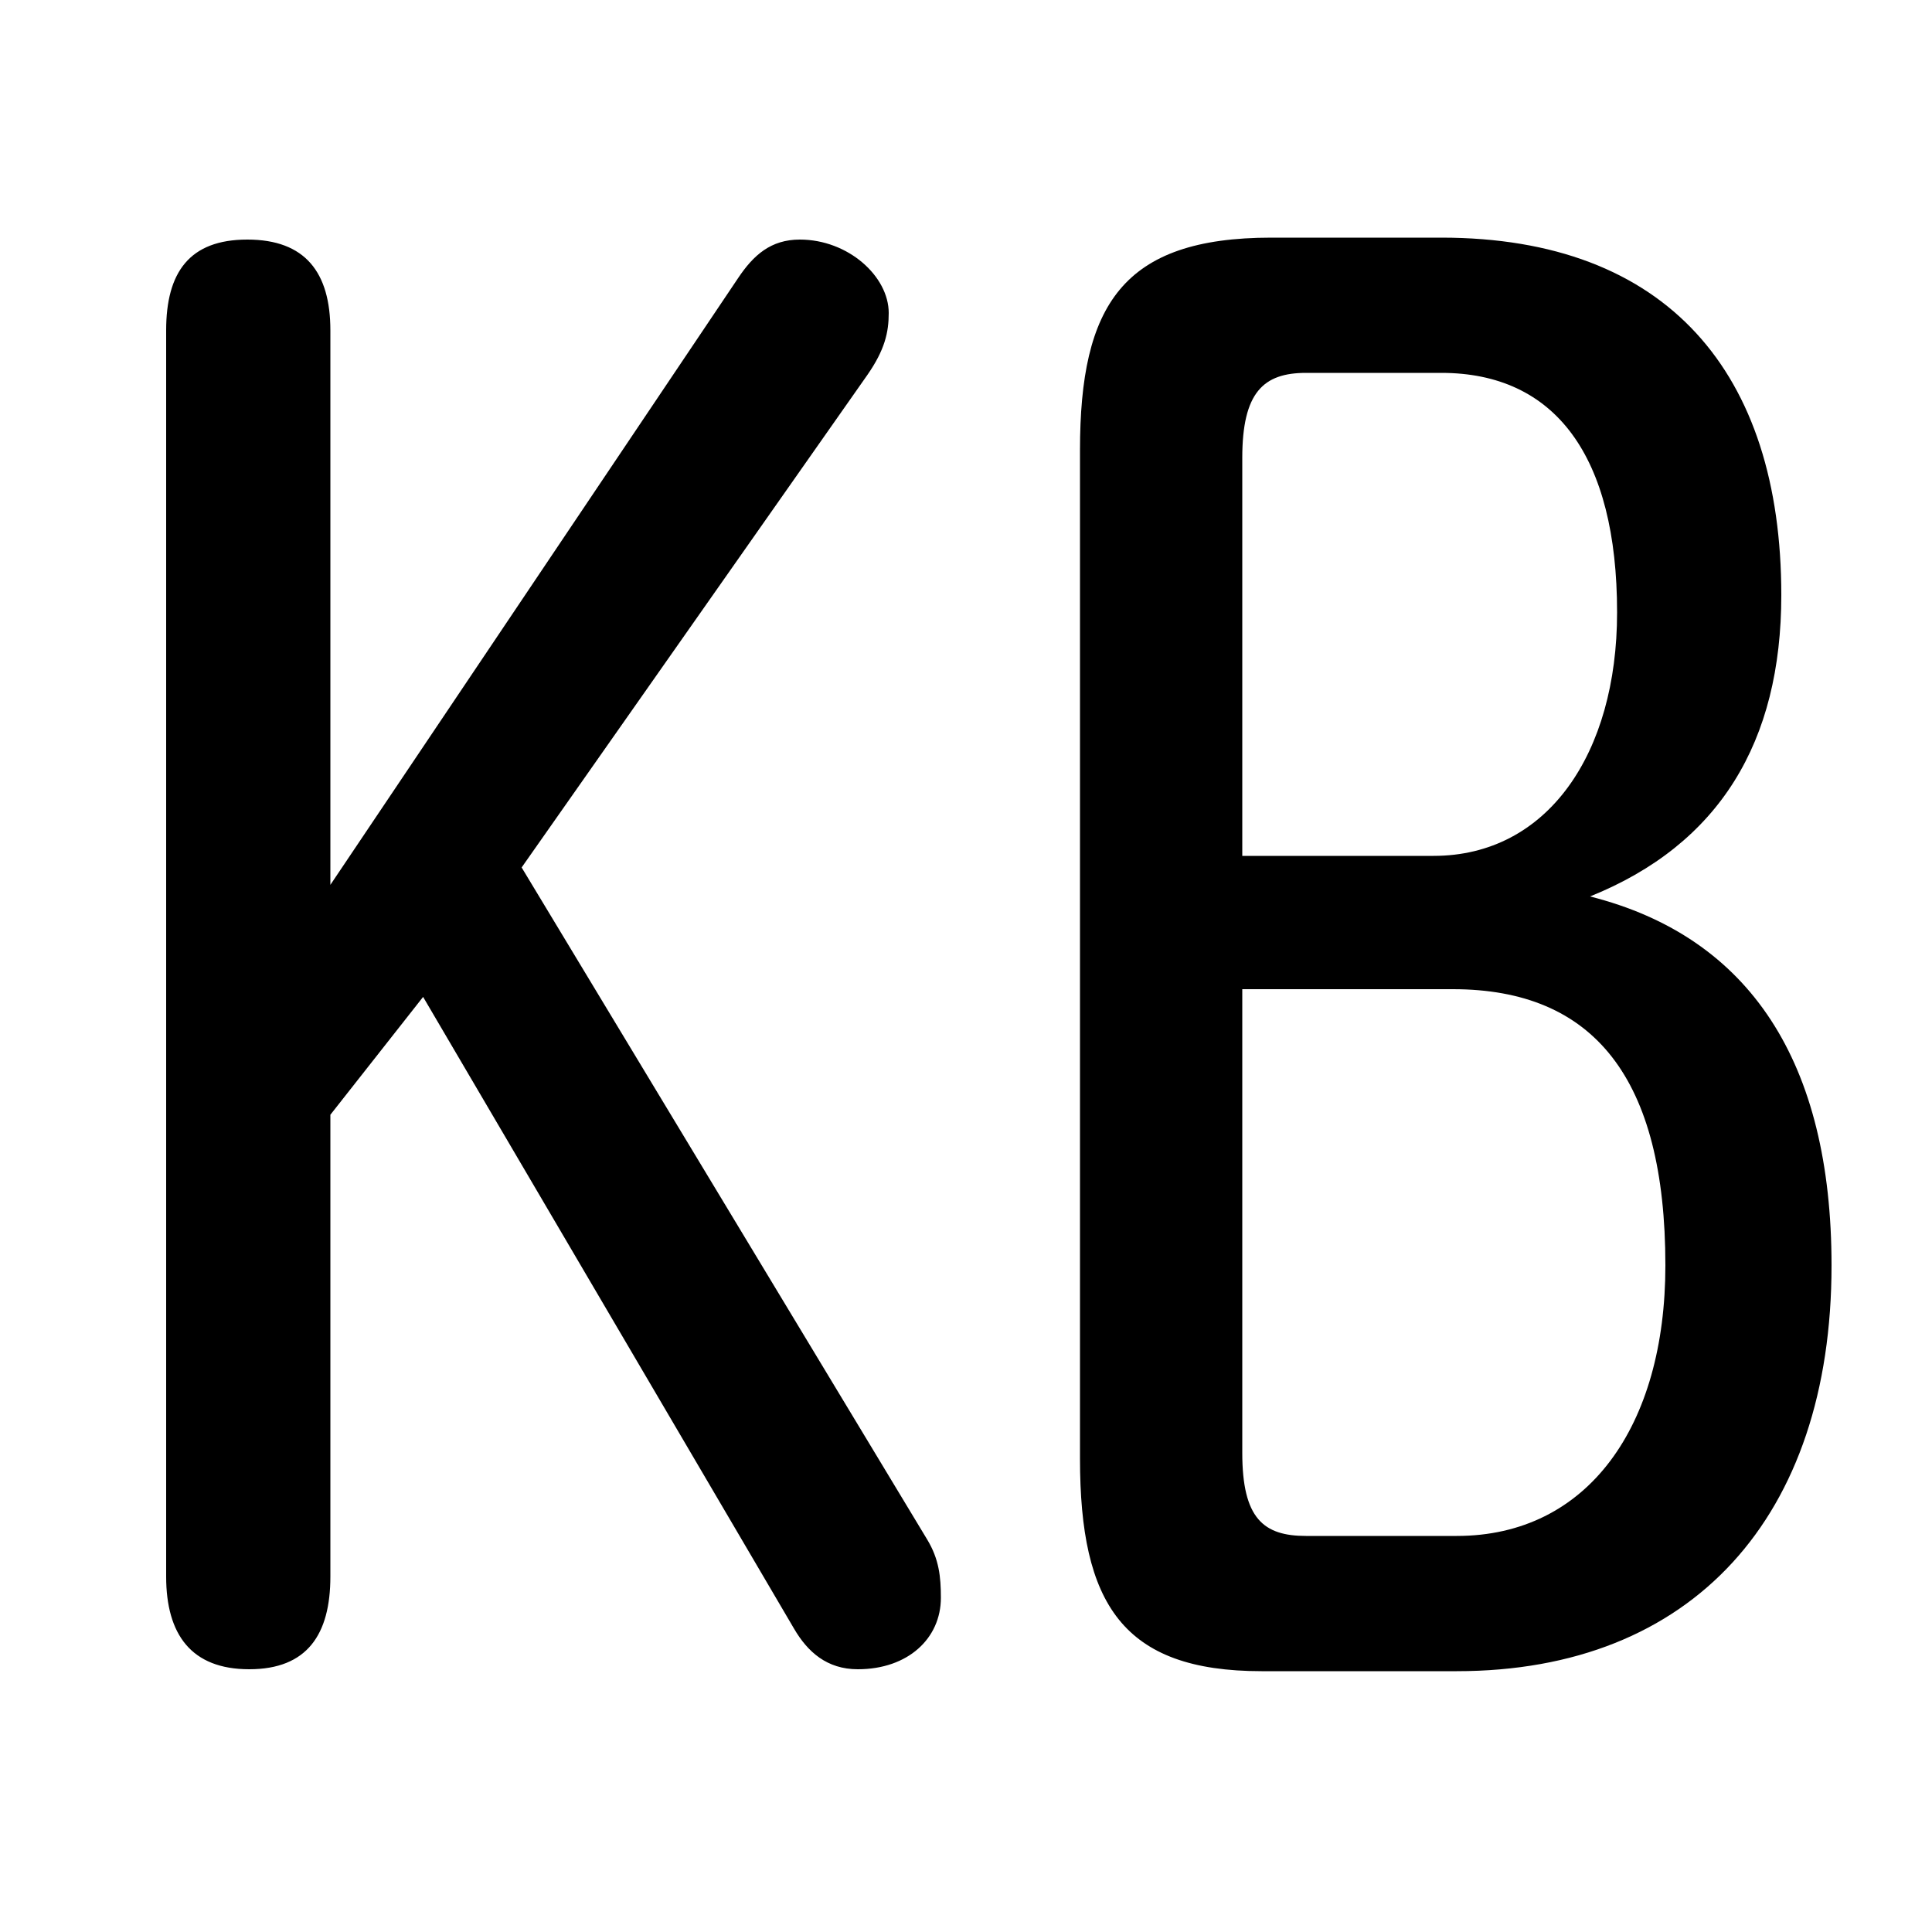 <svg xmlns="http://www.w3.org/2000/svg" viewBox="0 -44.0 50.0 50.0">
    <rect x="0" y="-44.0" width="50.0" height="50.0" fill="#808080" stroke="none"/>
    <g transform="scale(1, -1)">
        <!-- ボディの枠 -->
        <rect x="0" y="-6.0" width="50.0" height="50.0"
            stroke="white" fill="white"/>
        <!-- グリフ座標系の原点 -->
        <circle cx="0" cy="0" r="5" fill="white"/>
        <!-- グリフのアウトライン -->
        <g style="fill:black;stroke:#000000;stroke-width:0;stroke-linecap:round;stroke-linejoin:round;">
        <path d="M 8.55 21.1 L 8.55 35.45 C 8.55 36.95 7.9 37.8 6.4 37.8 C 4.9 37.8 4.3 36.95 4.3 35.45 L 4.3 3.2 C 4.3 1.7 4.95 0.8 6.45 0.8 C 7.95 0.8 8.55 1.7 8.55 3.2 L 8.55 15.15 L 10.95 18.2 L 20.55 1.85 C 20.9 1.25 21.4 0.8 22.2 0.8 C 23.5 0.8 24.35 1.6 24.35 2.65 C 24.35 3.2 24.3 3.65 24.0 4.15 L 13.5 21.55 L 22.45 34.3 C 22.9 34.95 23.0 35.4 23.0 35.9 C 23.0 36.85 21.95 37.8 20.7 37.8 C 19.95 37.8 19.5 37.4 19.1 36.8 Z M 37.7 0.75 C 43.8 0.75 47.4 4.75 47.4 11.25 C 47.4 16.5 45.3 19.75 41.15 20.8 C 44.5 22.15 46.1 24.8 46.1 28.6 C 46.1 34.35 43.15 37.85 37.3 37.85 L 32.9 37.85 C 29.05 37.85 27.95 36.1 27.95 32.35 L 27.95 6.25 C 27.95 2.5 29.05 0.75 32.65 0.75 Z M 33.8 4.25 C 32.7 4.25 32.15 4.7 32.15 6.4 L 32.15 18.4 L 37.6 18.4 C 41.25 18.4 43.1 16.1 43.1 11.25 C 43.1 7.1 41.1 4.25 37.7 4.25 Z M 32.15 21.85 L 32.15 32.15 C 32.15 33.85 32.7 34.35 33.8 34.35 L 37.3 34.35 C 40.25 34.35 41.85 32.2 41.85 28.15 C 41.85 24.5 40.05 21.85 37.1 21.85 Z"/>
    </g>
    </g>
</svg>

